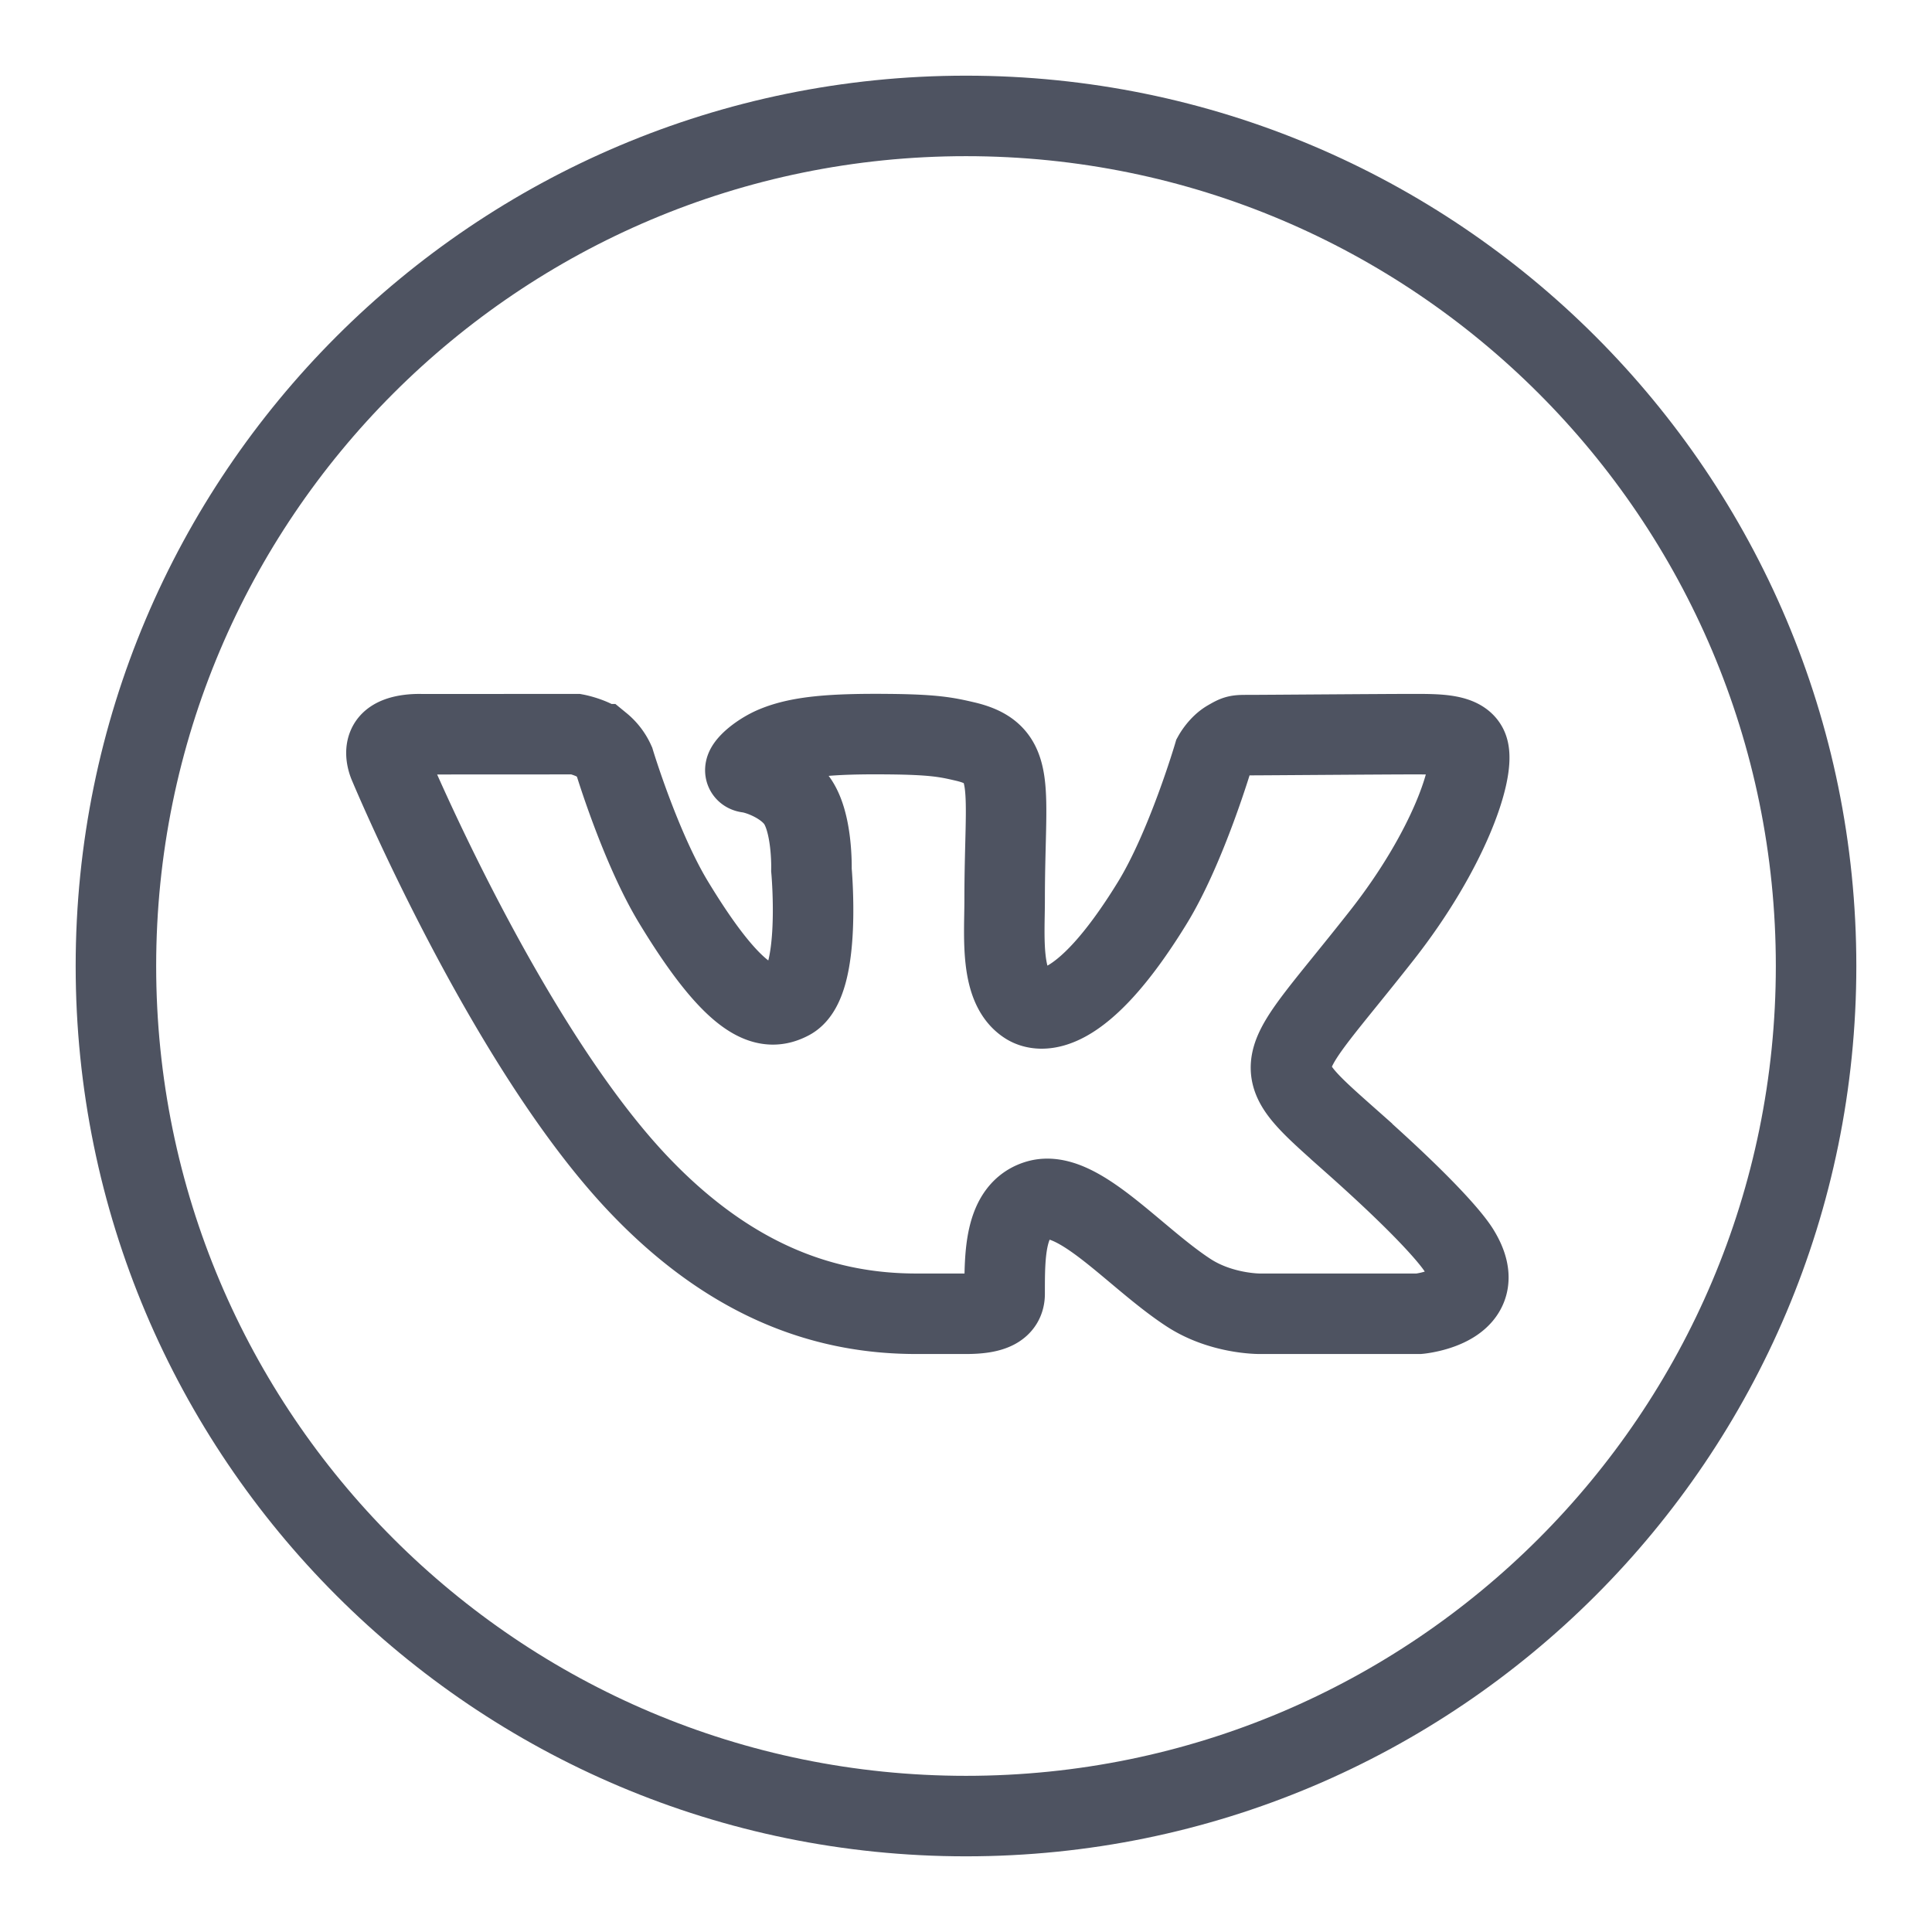 <svg xmlns="http://www.w3.org/2000/svg" width="24" height="24" fill="none"><g stroke="#4E5361" stroke-miterlimit="10" clip-path="url(#a)"><path d="M16.787 14.177c1.074.953 1.297 1.293 1.334 1.351.444.706-.494.792-.494.792h-1.978s-.481.005-.892-.267c-.67-.44-1.373-1.291-1.867-1.143-.414.124-.41.683-.41 1.162 0 .171-.147.248-.48.248h-.618c-1.084 0-2.26-.365-3.432-1.59-1.659-1.732-3.114-5.222-3.114-5.222s-.085-.176.008-.283c.106-.12.395-.104.395-.104l1.917-.001s.18.034.31.125a.6.6 0 01.167.218s.322 1.064.732 1.742c.802 1.324 1.175 1.357 1.447 1.215.398-.206.268-1.614.268-1.614s.018-.604-.19-.873c-.16-.209-.465-.32-.599-.337-.108-.014.073-.203.303-.31.307-.138.725-.173 1.446-.166.561.005.723.039.942.09.662.152.498.555.498 1.969 0 .453-.062 1.09.28 1.301.147.091.652.203 1.55-1.257.427-.691.766-1.84.766-1.84s.07-.126.18-.189.107-.062.26-.062 1.683-.012 2.02-.012c.335 0 .65-.004.704.193.078.283-.247 1.251-1.072 2.303-1.355 1.725-1.506 1.563-.381 2.56z"/><path stroke-linecap="round" d="M12 22.56c5.832 0 10.56-4.728 10.56-10.56S17.832 1.44 12 1.44 1.44 6.168 1.44 12 6.168 22.56 12 22.56z"/></g><defs><clipPath id="a"><path fill="#fff" d="M0 0h24v24H0z"/></clipPath></defs></svg>